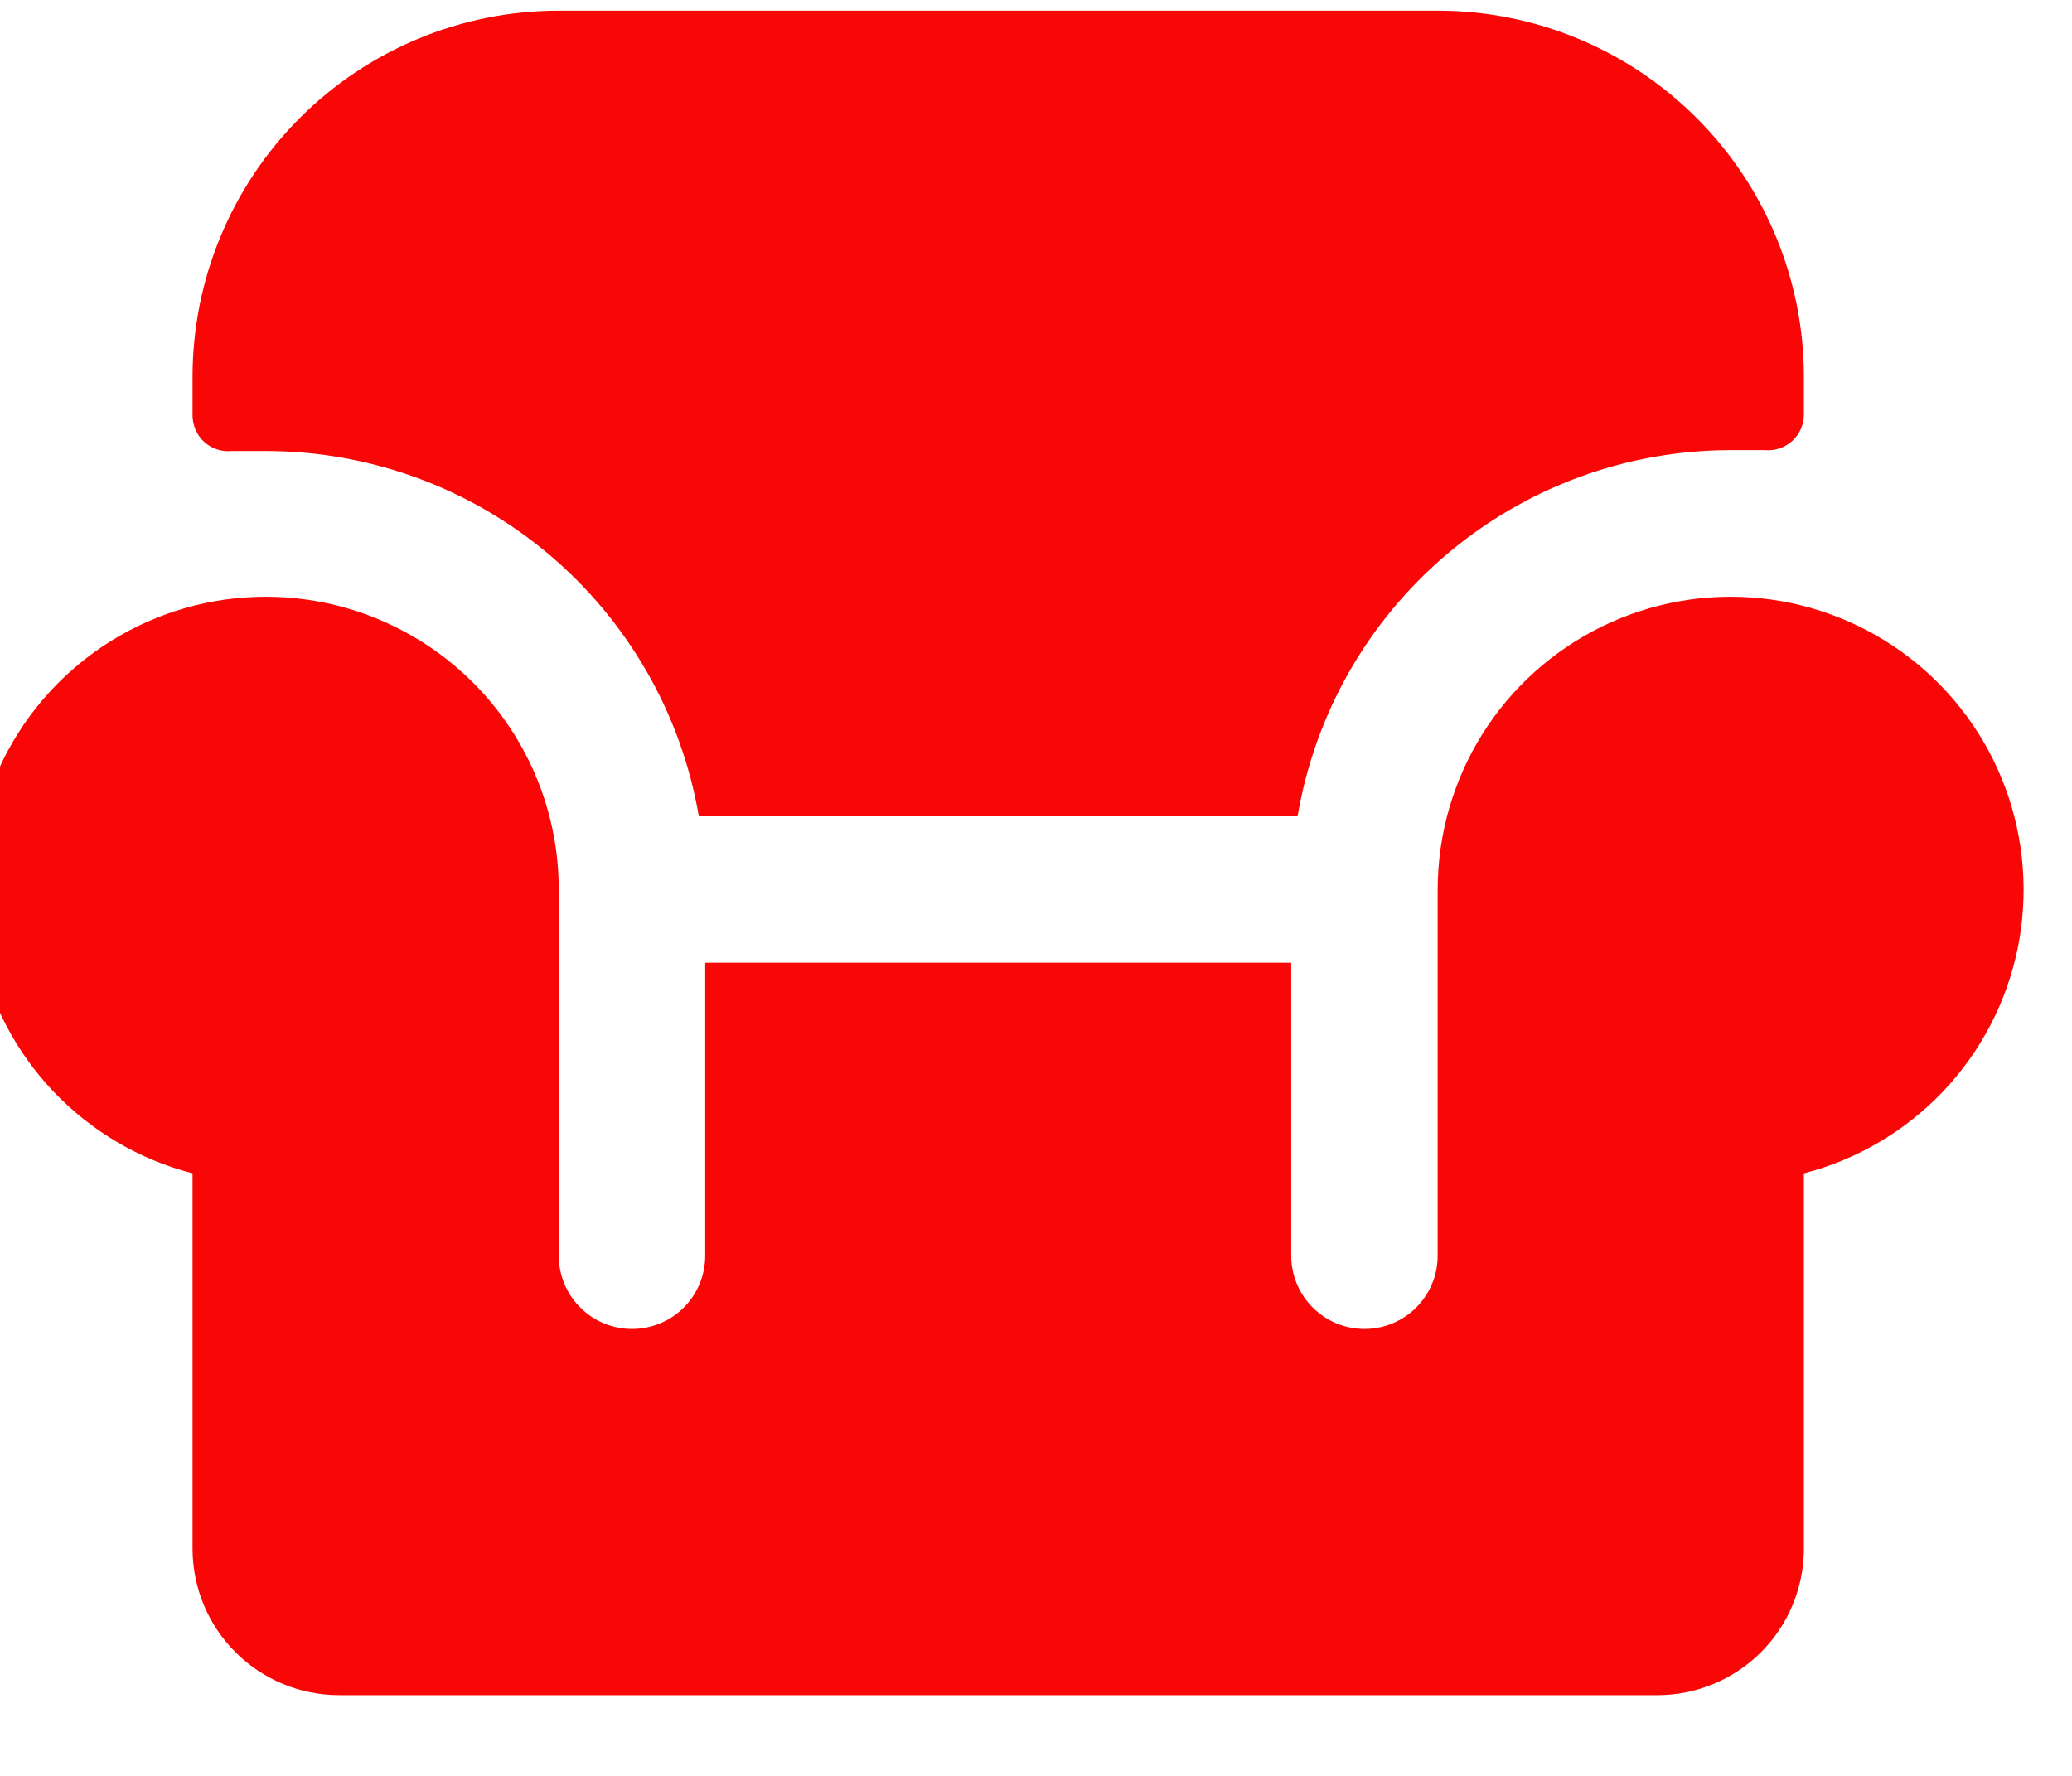 <svg width="28" height="24" viewBox="0 0 28 24" fill="none" xmlns="http://www.w3.org/2000/svg" xmlns:xlink="http://www.w3.org/1999/xlink">
<path d="M24.377,15.857L24.377,20.929C24.377,21.454 24.168,21.958 23.797,22.329C23.426,22.7 22.922,22.909 22.397,22.909L4.582,22.909C4.057,22.909 3.553,22.7 3.182,22.329C2.811,21.958 2.602,21.454 2.602,20.929L2.602,15.857C1.885,15.672 1.235,15.289 0.724,14.753C0.214,14.217 -0.136,13.548 -0.286,12.823C-0.435,12.098 -0.378,11.345 -0.122,10.651C0.135,9.956 0.581,9.348 1.167,8.894C1.752,8.441 2.453,8.16 3.189,8.085C3.926,8.01 4.669,8.142 5.333,8.468C5.998,8.794 6.559,9.299 6.951,9.927C7.343,10.556 7.551,11.281 7.551,12.021L7.551,16.97C7.551,17.233 7.655,17.484 7.841,17.67C8.026,17.856 8.278,17.96 8.541,17.96C8.803,17.96 9.055,17.856 9.241,17.67C9.426,17.484 9.53,17.233 9.53,16.97L9.53,13.011L17.449,13.011L17.449,16.97C17.449,17.233 17.553,17.484 17.739,17.67C17.924,17.856 18.176,17.96 18.438,17.96C18.701,17.96 18.953,17.856 19.138,17.67C19.324,17.484 19.428,17.233 19.428,16.97L19.428,12.021C19.429,11.281 19.636,10.556 20.028,9.927C20.42,9.299 20.981,8.794 21.646,8.468C22.311,8.142 23.053,8.01 23.79,8.085C24.527,8.16 25.227,8.441 25.812,8.894C26.398,9.348 26.844,9.956 27.101,10.651C27.357,11.345 27.414,12.098 27.265,12.823C27.115,13.548 26.765,14.217 26.255,14.753C25.744,15.289 25.094,15.672 24.377,15.857ZM9.444,11.032L17.535,11.032C17.769,9.648 18.485,8.393 19.556,7.487C20.627,6.581 21.984,6.084 23.387,6.083L23.845,6.083C23.912,6.09 23.98,6.082 24.045,6.061C24.109,6.04 24.168,6.006 24.219,5.96C24.269,5.915 24.309,5.859 24.336,5.797C24.363,5.735 24.377,5.668 24.377,5.6L24.377,5.093C24.377,3.78 23.856,2.522 22.927,1.594C21.999,0.666 20.741,0.144 19.428,0.144L7.551,0.144C6.238,0.144 4.98,0.666 4.052,1.594C3.124,2.522 2.602,3.78 2.602,5.093L2.602,5.613C2.602,5.68 2.616,5.747 2.643,5.809C2.67,5.871 2.71,5.927 2.76,5.973C2.811,6.018 2.87,6.053 2.934,6.074C2.999,6.095 3.067,6.102 3.134,6.095L3.592,6.095C4.993,6.095 6.349,6.591 7.42,7.494C8.49,8.398 9.207,9.651 9.444,11.032Z" transform="rotate(0 13.49 11.526)" fill="#F90707"/>
</svg>
